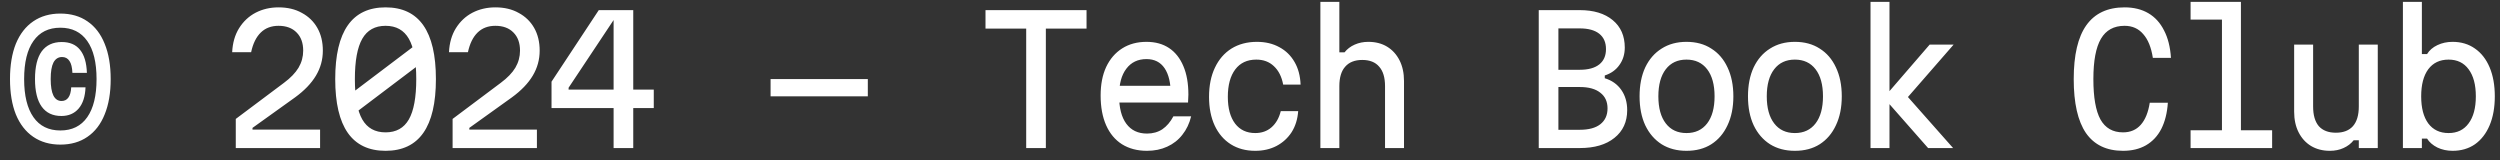 <svg width="203" height="13" viewBox="0 0 203 13" fill="none" xmlns="http://www.w3.org/2000/svg">
<rect x="0" y="0" width="203" height="13" fill="#333333" stroke="none"/>
<path d="M4.9 11.742C4.051 11.742 3.318 11.532 2.702 11.112C2.086 10.692 1.615 10.085 1.288 9.292C0.971 8.499 0.812 7.542 0.812 6.422C0.812 5.302 0.971 4.345 1.288 3.552C1.615 2.759 2.086 2.152 2.702 1.732C3.318 1.312 4.051 1.102 4.9 1.102C5.759 1.102 6.491 1.312 7.098 1.732C7.714 2.152 8.181 2.759 8.498 3.552C8.825 4.345 8.988 5.302 8.988 6.422C8.988 7.542 8.825 8.499 8.498 9.292C8.181 10.085 7.714 10.692 7.098 11.112C6.491 11.532 5.759 11.742 4.9 11.742ZM4.9 10.594C5.852 10.594 6.58 10.235 7.084 9.516C7.588 8.797 7.84 7.766 7.84 6.422C7.84 5.069 7.588 4.037 7.084 3.328C6.58 2.609 5.852 2.25 4.9 2.25C3.948 2.25 3.22 2.609 2.716 3.328C2.212 4.037 1.96 5.069 1.96 6.422C1.96 7.766 2.212 8.797 2.716 9.516C3.22 10.235 3.948 10.594 4.9 10.594ZM6.944 7.094C6.916 7.841 6.729 8.415 6.384 8.816C6.039 9.217 5.572 9.418 4.984 9.418C4.284 9.418 3.752 9.166 3.388 8.662C3.024 8.158 2.842 7.411 2.842 6.422C2.842 5.423 3.024 4.672 3.388 4.168C3.761 3.664 4.303 3.412 5.012 3.412C5.665 3.412 6.16 3.622 6.496 4.042C6.841 4.462 7.028 5.087 7.056 5.918H5.88C5.861 5.479 5.782 5.157 5.642 4.952C5.502 4.737 5.301 4.63 5.04 4.63C4.732 4.63 4.499 4.779 4.34 5.078C4.191 5.367 4.116 5.815 4.116 6.422C4.116 7.019 4.191 7.467 4.34 7.766C4.489 8.055 4.709 8.2 4.998 8.2C5.231 8.2 5.413 8.111 5.544 7.934C5.684 7.747 5.763 7.467 5.782 7.094H6.944ZM19.145 9.656L23.052 6.73C23.593 6.329 23.989 5.918 24.241 5.498C24.494 5.069 24.619 4.607 24.619 4.112C24.619 3.487 24.442 2.997 24.087 2.642C23.733 2.278 23.243 2.096 22.617 2.096C22.029 2.096 21.549 2.278 21.175 2.642C20.802 3.006 20.541 3.538 20.392 4.238H18.852C18.889 3.482 19.076 2.833 19.412 2.292C19.757 1.741 20.205 1.321 20.756 1.032C21.316 0.743 21.936 0.598 22.617 0.598C23.346 0.598 23.976 0.747 24.508 1.046C25.049 1.335 25.469 1.741 25.767 2.264C26.066 2.787 26.215 3.403 26.215 4.112C26.215 4.84 26.029 5.517 25.655 6.142C25.282 6.767 24.718 7.355 23.962 7.906L20.503 10.384V10.524H25.991V12.022H19.145V9.656ZM31.308 12.246C29.945 12.246 28.924 11.761 28.242 10.79C27.561 9.819 27.22 8.363 27.22 6.422C27.22 4.481 27.561 3.025 28.242 2.054C28.924 1.083 29.945 0.598 31.308 0.598C32.671 0.598 33.693 1.083 34.374 2.054C35.056 3.025 35.396 4.481 35.396 6.422C35.396 8.363 35.056 9.819 34.374 10.79C33.693 11.761 32.671 12.246 31.308 12.246ZM31.308 10.748C32.167 10.748 32.797 10.398 33.198 9.698C33.599 8.998 33.8 7.906 33.8 6.422C33.8 4.938 33.599 3.846 33.198 3.146C32.797 2.446 32.167 2.096 31.308 2.096C30.45 2.096 29.82 2.446 29.418 3.146C29.017 3.846 28.816 4.938 28.816 6.422C28.816 7.906 29.017 8.998 29.418 9.698C29.82 10.398 30.45 10.748 31.308 10.748ZM28.354 7.724L34.206 3.3V5.12L28.354 9.544V7.724ZM36.751 9.656L40.657 6.73C41.198 6.329 41.595 5.918 41.847 5.498C42.099 5.069 42.225 4.607 42.225 4.112C42.225 3.487 42.048 2.997 41.693 2.642C41.338 2.278 40.848 2.096 40.223 2.096C39.635 2.096 39.154 2.278 38.781 2.642C38.408 3.006 38.146 3.538 37.997 4.238H36.457C36.494 3.482 36.681 2.833 37.017 2.292C37.362 1.741 37.81 1.321 38.361 1.032C38.921 0.743 39.542 0.598 40.223 0.598C40.951 0.598 41.581 0.747 42.113 1.046C42.654 1.335 43.074 1.741 43.373 2.264C43.672 2.787 43.821 3.403 43.821 4.112C43.821 4.84 43.634 5.517 43.261 6.142C42.888 6.767 42.323 7.355 41.567 7.906L38.109 10.384V10.524H43.597V12.022H36.751V9.656ZM51.42 0.822V7.276H53.086V8.774H51.42V12.022H49.824V8.774H44.784V6.632L48.62 0.822H51.42ZM46.17 7.122V7.276H49.824V0.976H50.258L46.17 7.122ZM62.571 6.422H70.467V7.822H62.571V6.422ZM83.327 12.022V2.32H80.023V0.822H88.227V2.32H84.923V12.022H83.327ZM90.533 6.968H95.587L95.069 7.696C95.069 6.753 94.901 6.035 94.565 5.54C94.229 5.045 93.739 4.798 93.095 4.798C92.395 4.798 91.849 5.059 91.457 5.582C91.065 6.095 90.869 6.819 90.869 7.752C90.869 8.751 91.065 9.516 91.457 10.048C91.849 10.58 92.409 10.846 93.137 10.846C93.613 10.846 94.029 10.729 94.383 10.496C94.738 10.253 95.037 9.903 95.279 9.446H96.721C96.581 10.025 96.343 10.524 96.007 10.944C95.681 11.364 95.27 11.686 94.775 11.91C94.29 12.134 93.744 12.246 93.137 12.246C92.353 12.246 91.677 12.069 91.107 11.714C90.547 11.359 90.118 10.846 89.819 10.174C89.521 9.502 89.371 8.695 89.371 7.752C89.371 6.856 89.521 6.086 89.819 5.442C90.127 4.789 90.561 4.285 91.121 3.93C91.681 3.575 92.339 3.398 93.095 3.398C93.814 3.398 94.425 3.566 94.929 3.902C95.433 4.238 95.821 4.728 96.091 5.372C96.362 6.007 96.497 6.777 96.497 7.682C96.497 7.785 96.493 7.892 96.483 8.004C96.483 8.116 96.479 8.223 96.469 8.326H90.533V6.968ZM101.926 12.246C101.161 12.246 100.498 12.069 99.938 11.714C99.378 11.359 98.944 10.855 98.636 10.202C98.328 9.539 98.174 8.76 98.174 7.864C98.174 6.949 98.333 6.161 98.65 5.498C98.967 4.826 99.415 4.308 99.994 3.944C100.582 3.58 101.273 3.398 102.066 3.398C102.757 3.398 103.363 3.543 103.886 3.832C104.409 4.112 104.819 4.513 105.118 5.036C105.417 5.549 105.58 6.161 105.608 6.87H104.194C104.073 6.226 103.821 5.727 103.438 5.372C103.065 5.017 102.589 4.84 102.01 4.84C101.273 4.84 100.703 5.106 100.302 5.638C99.901 6.17 99.7 6.912 99.7 7.864C99.7 8.788 99.896 9.511 100.288 10.034C100.68 10.547 101.226 10.804 101.926 10.804C102.449 10.804 102.887 10.65 103.242 10.342C103.606 10.025 103.858 9.586 103.998 9.026H105.412C105.365 9.679 105.188 10.249 104.88 10.734C104.572 11.21 104.161 11.583 103.648 11.854C103.144 12.115 102.57 12.246 101.926 12.246ZM107.215 12.022V0.15H108.755V4.252H109.175C109.389 3.981 109.665 3.771 110.001 3.622C110.337 3.473 110.705 3.398 111.107 3.398C111.695 3.398 112.203 3.529 112.633 3.79C113.062 4.051 113.398 4.42 113.641 4.896C113.883 5.372 114.005 5.932 114.005 6.576V12.022H112.465V6.996C112.465 6.296 112.306 5.769 111.989 5.414C111.681 5.05 111.223 4.868 110.617 4.868C110.01 4.868 109.548 5.05 109.231 5.414C108.913 5.769 108.755 6.296 108.755 6.996V12.022H107.215ZM124.946 12.022V0.822H128.278C129.408 0.822 130.299 1.093 130.952 1.634C131.606 2.175 131.932 2.917 131.932 3.86C131.932 4.401 131.788 4.873 131.498 5.274C131.218 5.675 130.822 5.96 130.308 6.128V6.352C130.887 6.529 131.335 6.847 131.652 7.304C131.97 7.761 132.128 8.307 132.128 8.942C132.128 9.894 131.783 10.645 131.092 11.196C130.411 11.747 129.473 12.022 128.278 12.022H124.946ZM126.542 10.538H128.278C129.006 10.538 129.562 10.389 129.944 10.09C130.336 9.782 130.532 9.353 130.532 8.802C130.532 8.251 130.336 7.827 129.944 7.528C129.562 7.22 129.006 7.066 128.278 7.066H126.542V10.538ZM126.542 5.666H128.278C128.969 5.666 129.496 5.521 129.86 5.232C130.224 4.943 130.406 4.527 130.406 3.986C130.406 3.445 130.224 3.029 129.86 2.74C129.496 2.451 128.969 2.306 128.278 2.306H126.542V5.666ZM136.941 12.246C136.166 12.246 135.494 12.069 134.925 11.714C134.356 11.35 133.912 10.837 133.595 10.174C133.287 9.511 133.133 8.727 133.133 7.822C133.133 6.917 133.287 6.133 133.595 5.47C133.912 4.807 134.356 4.299 134.925 3.944C135.494 3.58 136.166 3.398 136.941 3.398C137.725 3.398 138.397 3.58 138.957 3.944C139.526 4.299 139.965 4.807 140.273 5.47C140.59 6.133 140.749 6.917 140.749 7.822C140.749 8.727 140.59 9.511 140.273 10.174C139.965 10.837 139.526 11.35 138.957 11.714C138.397 12.069 137.725 12.246 136.941 12.246ZM136.941 10.804C137.66 10.804 138.22 10.543 138.621 10.02C139.022 9.497 139.223 8.765 139.223 7.822C139.223 6.879 139.022 6.147 138.621 5.624C138.22 5.101 137.66 4.84 136.941 4.84C136.222 4.84 135.662 5.101 135.261 5.624C134.86 6.147 134.659 6.879 134.659 7.822C134.659 8.765 134.86 9.497 135.261 10.02C135.662 10.543 136.222 10.804 136.941 10.804ZM145.744 12.246C144.969 12.246 144.297 12.069 143.728 11.714C143.158 11.35 142.715 10.837 142.398 10.174C142.09 9.511 141.936 8.727 141.936 7.822C141.936 6.917 142.09 6.133 142.398 5.47C142.715 4.807 143.158 4.299 143.728 3.944C144.297 3.58 144.969 3.398 145.744 3.398C146.528 3.398 147.2 3.58 147.76 3.944C148.329 4.299 148.768 4.807 149.076 5.47C149.393 6.133 149.552 6.917 149.552 7.822C149.552 8.727 149.393 9.511 149.076 10.174C148.768 10.837 148.329 11.35 147.76 11.714C147.2 12.069 146.528 12.246 145.744 12.246ZM145.744 10.804C146.462 10.804 147.022 10.543 147.424 10.02C147.825 9.497 148.026 8.765 148.026 7.822C148.026 6.879 147.825 6.147 147.424 5.624C147.022 5.101 146.462 4.84 145.744 4.84C145.025 4.84 144.465 5.101 144.064 5.624C143.662 6.147 143.462 6.879 143.462 7.822C143.462 8.765 143.662 9.497 144.064 10.02C144.465 10.543 145.025 10.804 145.744 10.804ZM156.562 12.022L152.964 7.934L156.688 3.622H158.634L154.924 7.878L158.592 12.022H156.562ZM151.886 12.022V0.15H153.426V12.022H151.886ZM172.39 12.246C171.055 12.246 170.052 11.765 169.38 10.804C168.717 9.833 168.386 8.373 168.386 6.422C168.386 4.471 168.727 3.015 169.408 2.054C170.099 1.083 171.135 0.598 172.516 0.598C173.263 0.598 173.907 0.757 174.448 1.074C174.989 1.391 175.414 1.858 175.722 2.474C176.039 3.081 176.226 3.823 176.282 4.7H174.812C174.681 3.851 174.42 3.207 174.028 2.768C173.645 2.32 173.141 2.096 172.516 2.096C171.648 2.096 171.009 2.446 170.598 3.146C170.187 3.846 169.982 4.938 169.982 6.422C169.982 7.906 170.173 8.998 170.556 9.698C170.948 10.398 171.559 10.748 172.39 10.748C172.987 10.748 173.468 10.543 173.832 10.132C174.196 9.721 174.439 9.124 174.56 8.34H176.03C175.974 9.171 175.797 9.88 175.498 10.468C175.199 11.047 174.784 11.49 174.252 11.798C173.729 12.097 173.109 12.246 172.39 12.246ZM177.875 0.15H181.963V10.58H184.497V12.022H177.875V10.58H180.423V1.592H177.875V0.15ZM193.075 3.622V12.022H191.535V11.392H191.115C190.901 11.663 190.625 11.873 190.289 12.022C189.963 12.171 189.594 12.246 189.183 12.246C188.605 12.246 188.096 12.115 187.657 11.854C187.228 11.593 186.892 11.224 186.649 10.748C186.407 10.272 186.285 9.712 186.285 9.068V3.622H187.825V8.648C187.825 9.348 187.979 9.88 188.287 10.244C188.605 10.599 189.067 10.776 189.673 10.776C190.28 10.776 190.742 10.599 191.059 10.244C191.377 9.88 191.535 9.348 191.535 8.648V3.622H193.075ZM199.148 12.246C198.7 12.246 198.289 12.157 197.916 11.98C197.543 11.793 197.263 11.551 197.076 11.252H196.656V12.022H195.116V0.15H196.656V4.392H197.076C197.263 4.084 197.543 3.841 197.916 3.664C198.289 3.487 198.7 3.398 199.148 3.398C199.848 3.398 200.455 3.58 200.968 3.944C201.481 4.299 201.878 4.807 202.158 5.47C202.438 6.133 202.578 6.917 202.578 7.822C202.578 8.727 202.438 9.511 202.158 10.174C201.878 10.837 201.481 11.35 200.968 11.714C200.455 12.069 199.848 12.246 199.148 12.246ZM198.826 10.804C199.526 10.804 200.067 10.543 200.45 10.02C200.842 9.497 201.038 8.765 201.038 7.822C201.038 6.879 200.842 6.147 200.45 5.624C200.067 5.101 199.526 4.84 198.826 4.84C198.117 4.84 197.566 5.101 197.174 5.624C196.791 6.147 196.6 6.879 196.6 7.822C196.6 8.765 196.791 9.497 197.174 10.02C197.566 10.543 198.117 10.804 198.826 10.804Z" fill="white"/>
</svg>
